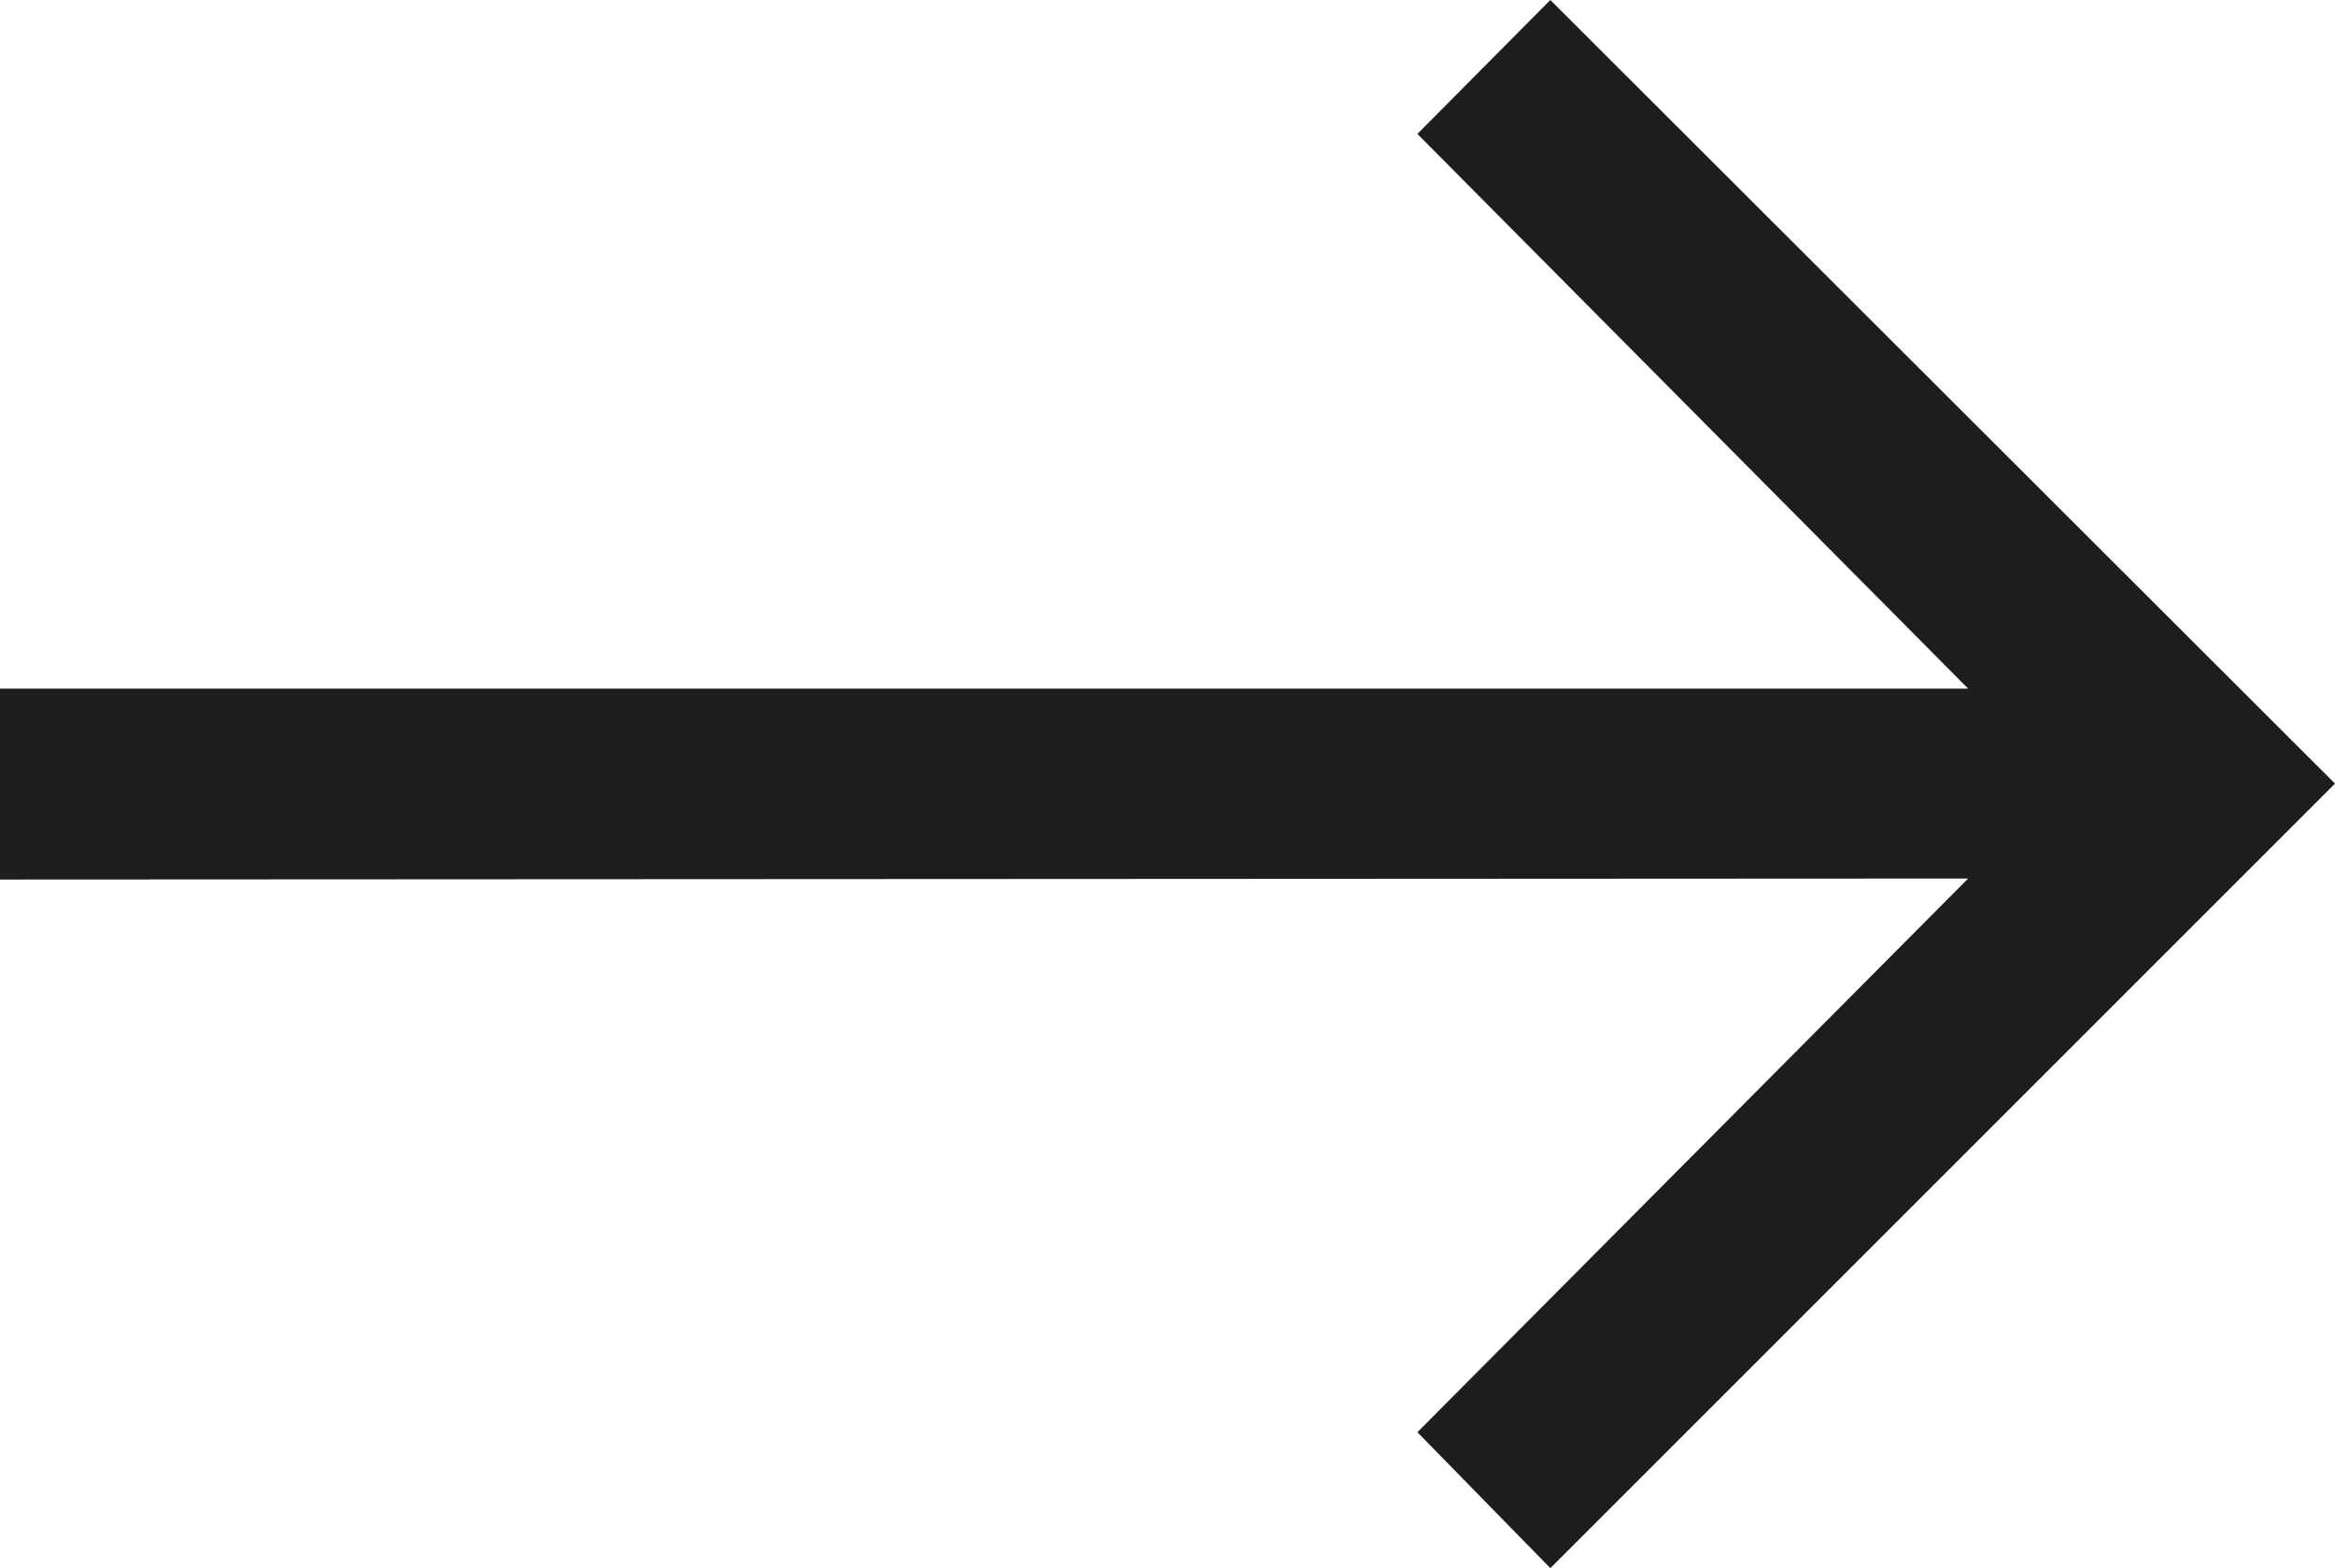 <?xml version="1.0" encoding="utf-8"?>
<!-- Generator: Adobe Illustrator 24.1.2, SVG Export Plug-In . SVG Version: 6.00 Build 0)  -->
<svg version="1.1" id="Layer_1" xmlns="http://www.w3.org/2000/svg" xmlns:xlink="http://www.w3.org/1999/xlink" x="0px" y="0px"
	 viewBox="0 0 233.6 156.9" style="enable-background:new 0 0 233.6 156.9;" xml:space="preserve">
<style type="text/css">
	.st0{fill:#1C1D1F;}
</style>
<desc>Created with Sketch.</desc>
<polygon class="st0" points="155.1,0 141.8,13.4 196.9,68.9 0,68.9 0,88 196.9,87.9 141.8,143.3 155.1,156.9 233.6,78.4 "/>
</svg>
